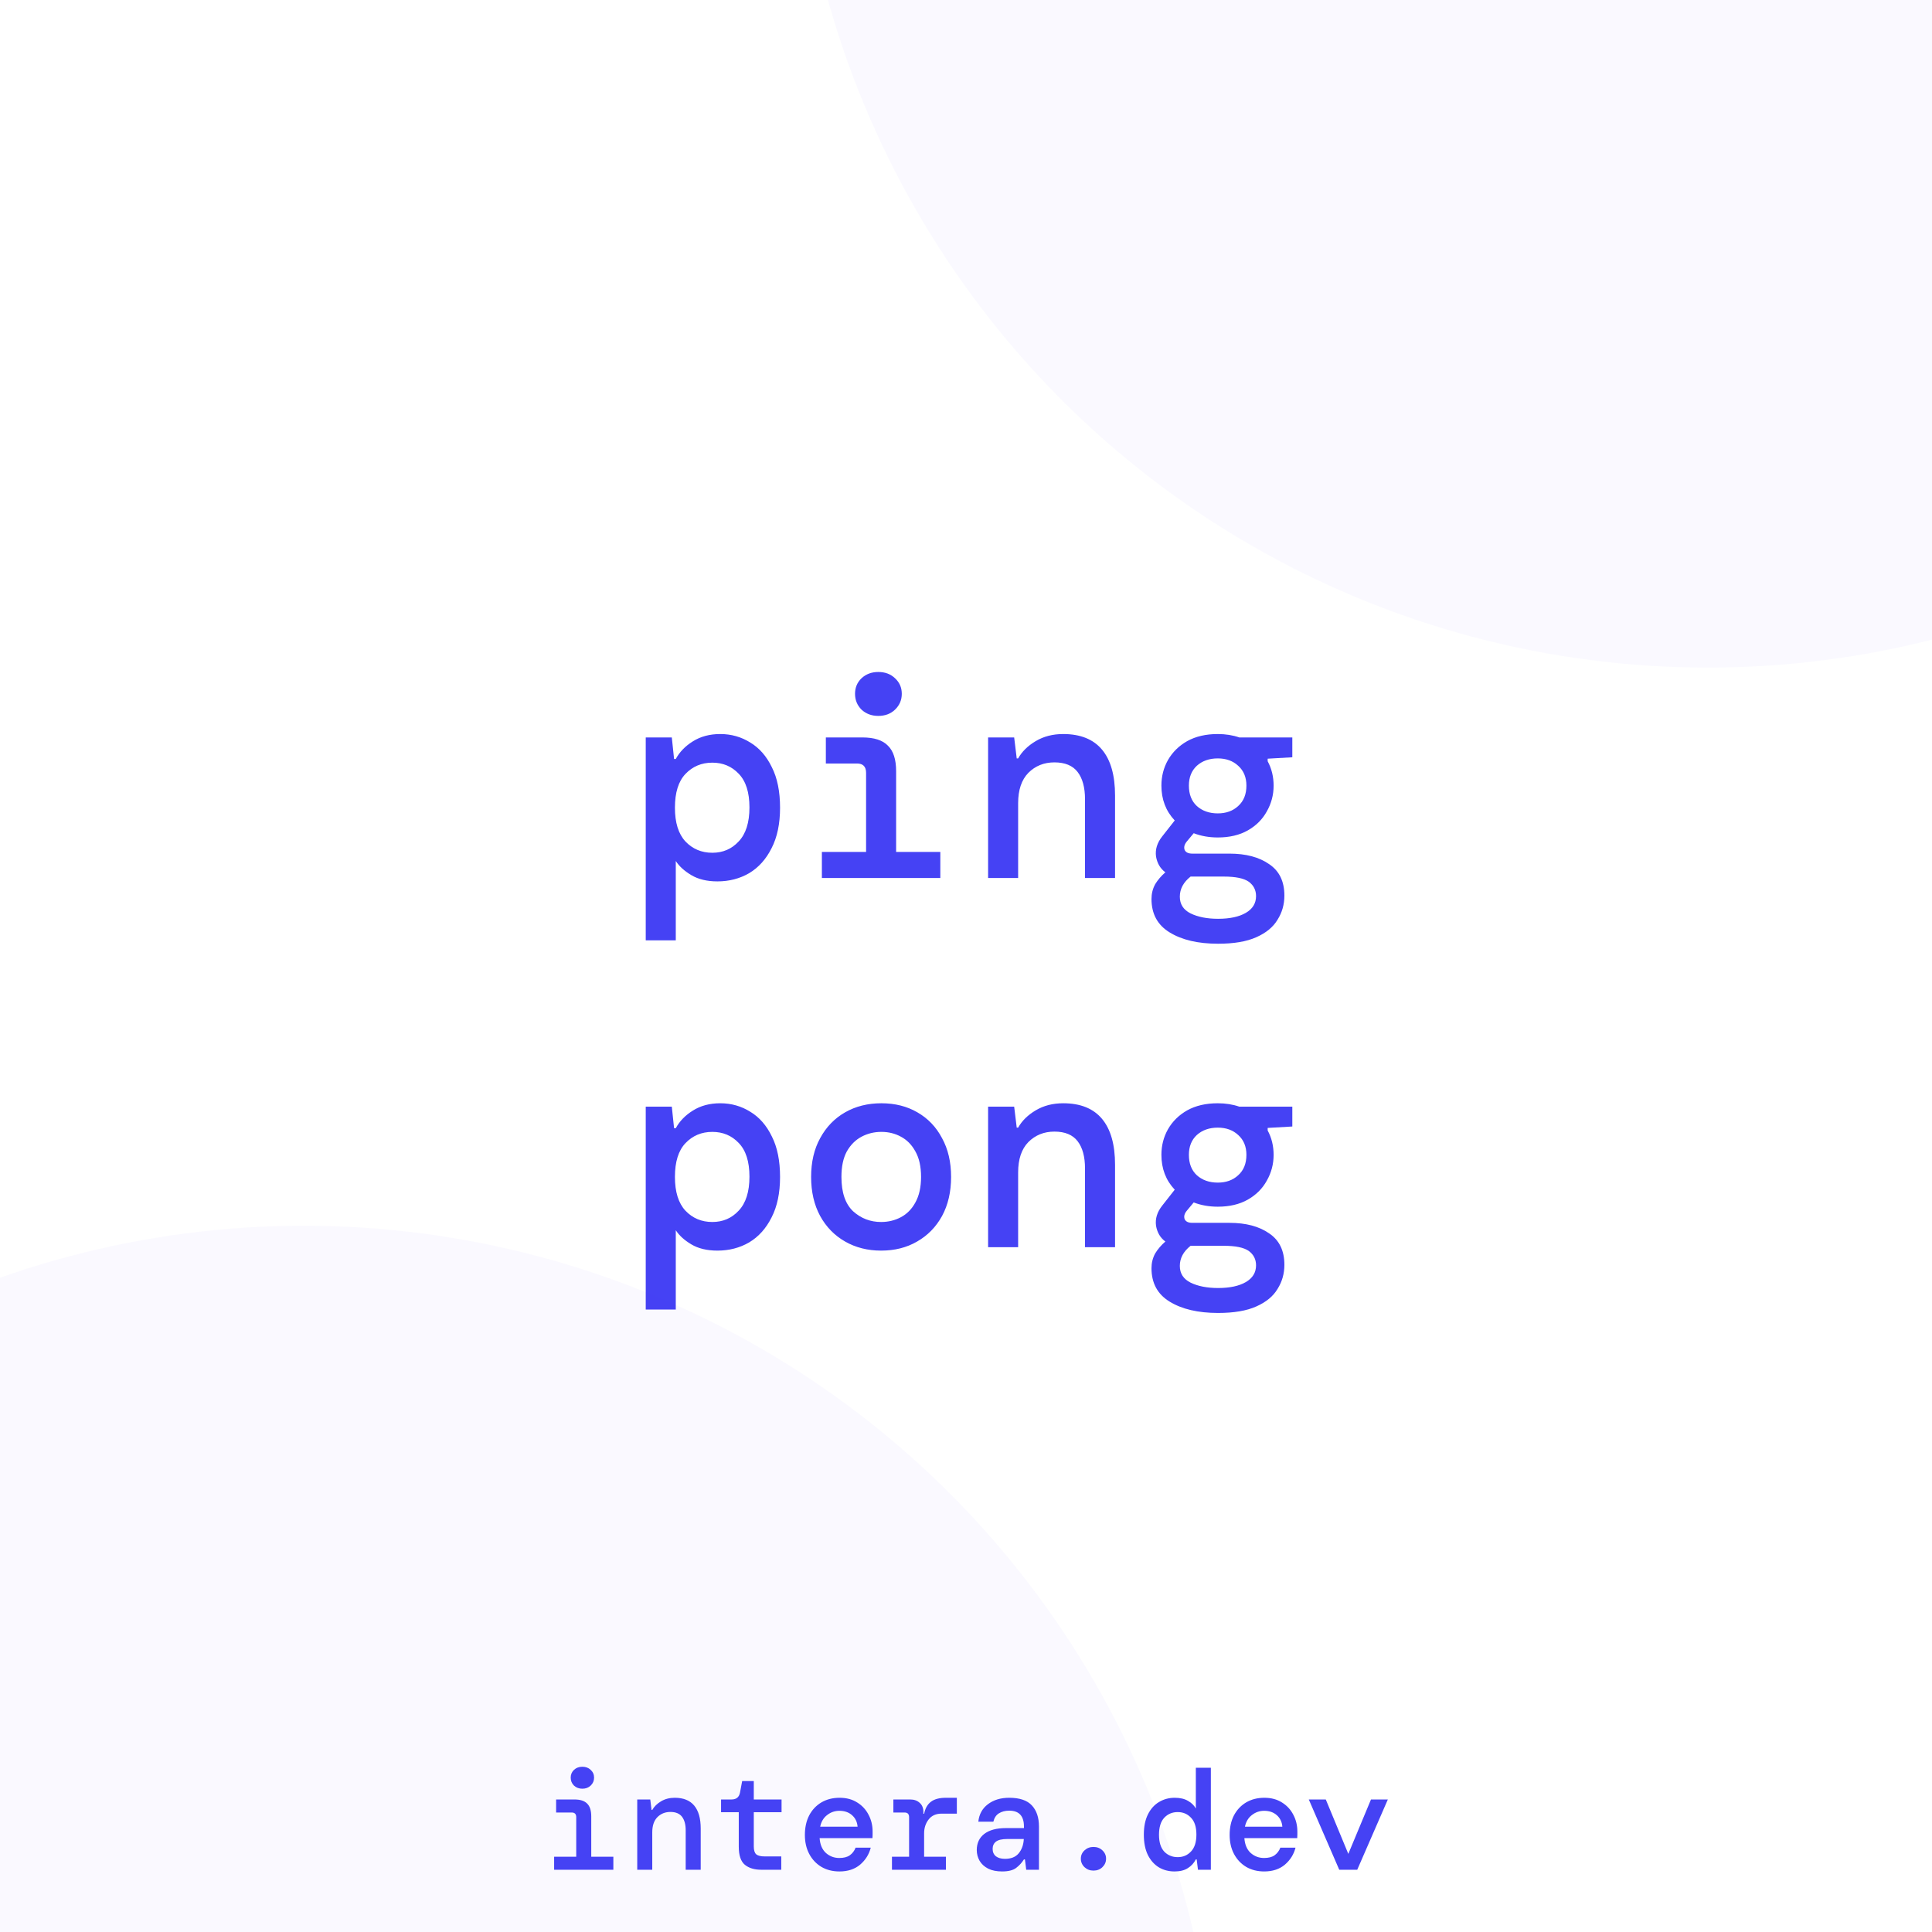 <svg width="900" height="900" viewBox="0 0 900 900" fill="none" xmlns="http://www.w3.org/2000/svg">
<rect x="0" y="0" width="900" height="900" fill="#333333" stroke="none"/>
<g clip-path="url(#clip0_1179_114)">
<rect width="900" height="900" fill="white"/>
<path d="M300.811 438.04V343.528H312.955L314.011 353.56H314.803C316.563 350.304 319.203 347.576 322.723 345.376C326.331 343.088 330.599 341.944 335.527 341.944C340.631 341.944 345.295 343.264 349.519 345.904C353.743 348.456 357.087 352.284 359.551 357.388C362.103 362.404 363.379 368.696 363.379 376.264C363.379 383.744 362.059 390.036 359.419 395.14C356.867 400.244 353.391 404.116 348.991 406.756C344.591 409.308 339.663 410.584 334.207 410.584C329.367 410.584 325.319 409.616 322.063 407.68C318.807 405.744 316.387 403.544 314.803 401.08V438.04H300.811ZM331.831 397.252C336.759 397.252 340.851 395.492 344.107 391.972C347.451 388.452 349.123 383.172 349.123 376.132C349.123 369.092 347.451 363.856 344.107 360.424C340.851 356.992 336.759 355.276 331.831 355.276C326.815 355.276 322.635 357.036 319.291 360.556C316.035 363.988 314.407 369.224 314.407 376.264C314.407 383.216 316.035 388.452 319.291 391.972C322.635 395.492 326.815 397.252 331.831 397.252ZM409.132 333.496C406.052 333.496 403.456 332.528 401.344 330.592C399.32 328.568 398.308 326.104 398.308 323.2C398.308 320.296 399.32 317.876 401.344 315.94C403.456 314.004 406.052 313.036 409.132 313.036C412.3 313.036 414.896 314.004 416.92 315.94C419.032 317.876 420.088 320.296 420.088 323.2C420.088 326.104 419.032 328.568 416.92 330.592C414.896 332.528 412.3 333.496 409.132 333.496ZM382.864 409V396.856H403.456V360.028C403.456 357.124 402.048 355.672 399.232 355.672H384.712V343.528H401.74C407.196 343.528 411.156 344.804 413.62 347.356C416.172 349.82 417.448 353.78 417.448 359.236V396.856H438.04V409H382.864ZM460.296 409V343.528H472.44L473.628 353.296H474.288C476.048 350.128 478.776 347.444 482.472 345.244C486.168 343.044 490.436 341.944 495.276 341.944C503.284 341.944 509.312 344.364 513.36 349.204C517.408 354.044 519.432 361.172 519.432 370.588V409H505.44V372.304C505.44 366.848 504.296 362.624 502.008 359.632C499.72 356.64 496.112 355.144 491.184 355.144C486.344 355.144 482.296 356.772 479.04 360.028C475.872 363.284 474.288 367.992 474.288 374.152V409H460.296ZM567.296 390.124C563.248 390.124 559.508 389.464 556.076 388.144L552.776 392.104C551.72 393.424 551.412 394.7 551.852 395.932C552.38 397.076 553.568 397.648 555.416 397.648H572.708C580.364 397.648 586.524 399.276 591.188 402.532C595.94 405.7 598.316 410.584 598.316 417.184C598.316 421.32 597.26 425.06 595.148 428.404C593.124 431.836 589.824 434.564 585.248 436.588C580.76 438.612 574.82 439.624 567.428 439.624C558.1 439.624 550.576 437.864 544.856 434.344C539.224 430.912 536.408 425.72 536.408 418.768C536.408 416.304 536.98 414.016 538.124 411.904C539.356 409.88 540.94 408.032 542.876 406.36C540.5 404.6 539.048 402.136 538.52 398.968C538.08 395.712 539.048 392.588 541.424 389.596L547.232 382.204C543.096 377.804 541.028 372.392 541.028 365.968C541.028 361.656 542.04 357.696 544.064 354.088C546.176 350.392 549.168 347.444 553.04 345.244C557 343.044 561.752 341.944 567.296 341.944C570.904 341.944 574.248 342.472 577.328 343.528H602.012V352.768L590.528 353.428V354.616C592.376 358.048 593.3 361.832 593.3 365.968C593.3 370.28 592.244 374.284 590.132 377.98C588.108 381.676 585.16 384.624 581.288 386.824C577.416 389.024 572.752 390.124 567.296 390.124ZM567.296 378.904C571.168 378.904 574.336 377.76 576.8 375.472C579.352 373.184 580.628 370.016 580.628 365.968C580.628 362.096 579.352 359.016 576.8 356.728C574.336 354.44 571.168 353.296 567.296 353.296C563.336 353.296 560.08 354.44 557.528 356.728C555.064 359.016 553.832 362.096 553.832 365.968C553.832 370.016 555.064 373.184 557.528 375.472C560.08 377.76 563.336 378.904 567.296 378.904ZM549.608 417.712C549.608 421.232 551.28 423.828 554.624 425.5C558.056 427.172 562.324 428.008 567.428 428.008C572.884 428.008 577.196 427.084 580.364 425.236C583.532 423.388 585.116 420.792 585.116 417.448C585.116 414.632 583.972 412.388 581.684 410.716C579.396 409.132 575.524 408.34 570.068 408.34H554.624C551.28 410.98 549.608 414.104 549.608 417.712ZM300.811 610.04V515.528H312.955L314.011 525.56H314.803C316.563 522.304 319.203 519.576 322.723 517.376C326.331 515.088 330.599 513.944 335.527 513.944C340.631 513.944 345.295 515.264 349.519 517.904C353.743 520.456 357.087 524.284 359.551 529.388C362.103 534.404 363.379 540.696 363.379 548.264C363.379 555.744 362.059 562.036 359.419 567.14C356.867 572.244 353.391 576.116 348.991 578.756C344.591 581.308 339.663 582.584 334.207 582.584C329.367 582.584 325.319 581.616 322.063 579.68C318.807 577.744 316.387 575.544 314.803 573.08V610.04H300.811ZM331.831 569.252C336.759 569.252 340.851 567.492 344.107 563.972C347.451 560.452 349.123 555.172 349.123 548.132C349.123 541.092 347.451 535.856 344.107 532.424C340.851 528.992 336.759 527.276 331.831 527.276C326.815 527.276 322.635 529.036 319.291 532.556C316.035 535.988 314.407 541.224 314.407 548.264C314.407 555.216 316.035 560.452 319.291 563.972C322.635 567.492 326.815 569.252 331.831 569.252ZM410.452 582.584C404.204 582.584 398.616 581.176 393.688 578.36C388.76 575.544 384.888 571.584 382.072 566.48C379.256 561.288 377.848 555.216 377.848 548.264C377.848 541.312 379.256 535.284 382.072 530.18C384.888 524.988 388.76 520.984 393.688 518.168C398.616 515.352 404.248 513.944 410.584 513.944C416.92 513.944 422.508 515.352 427.348 518.168C432.276 520.984 436.104 524.988 438.832 530.18C441.648 535.284 443.056 541.312 443.056 548.264C443.056 555.216 441.648 561.288 438.832 566.48C436.016 571.584 432.144 575.544 427.216 578.36C422.376 581.176 416.788 582.584 410.452 582.584ZM410.452 569.252C413.796 569.252 416.876 568.504 419.692 567.008C422.508 565.512 424.752 563.224 426.424 560.144C428.184 556.976 429.064 553.016 429.064 548.264C429.064 543.424 428.184 539.464 426.424 536.384C424.752 533.304 422.508 531.016 419.692 529.52C416.964 528.024 413.928 527.276 410.584 527.276C407.24 527.276 404.16 528.024 401.344 529.52C398.528 531.016 396.24 533.304 394.48 536.384C392.808 539.464 391.972 543.424 391.972 548.264C391.972 555.48 393.776 560.804 397.384 564.236C401.08 567.58 405.436 569.252 410.452 569.252ZM460.296 581V515.528H472.44L473.628 525.296H474.288C476.048 522.128 478.776 519.444 482.472 517.244C486.168 515.044 490.436 513.944 495.276 513.944C503.284 513.944 509.312 516.364 513.36 521.204C517.408 526.044 519.432 533.172 519.432 542.588V581H505.44V544.304C505.44 538.848 504.296 534.624 502.008 531.632C499.72 528.64 496.112 527.144 491.184 527.144C486.344 527.144 482.296 528.772 479.04 532.028C475.872 535.284 474.288 539.992 474.288 546.152V581H460.296ZM567.296 562.124C563.248 562.124 559.508 561.464 556.076 560.144L552.776 564.104C551.72 565.424 551.412 566.7 551.852 567.932C552.38 569.076 553.568 569.648 555.416 569.648H572.708C580.364 569.648 586.524 571.276 591.188 574.532C595.94 577.7 598.316 582.584 598.316 589.184C598.316 593.32 597.26 597.06 595.148 600.404C593.124 603.836 589.824 606.564 585.248 608.588C580.76 610.612 574.82 611.624 567.428 611.624C558.1 611.624 550.576 609.864 544.856 606.344C539.224 602.912 536.408 597.72 536.408 590.768C536.408 588.304 536.98 586.016 538.124 583.904C539.356 581.88 540.94 580.032 542.876 578.36C540.5 576.6 539.048 574.136 538.52 570.968C538.08 567.712 539.048 564.588 541.424 561.596L547.232 554.204C543.096 549.804 541.028 544.392 541.028 537.968C541.028 533.656 542.04 529.696 544.064 526.088C546.176 522.392 549.168 519.444 553.04 517.244C557 515.044 561.752 513.944 567.296 513.944C570.904 513.944 574.248 514.472 577.328 515.528H602.012V524.768L590.528 525.428V526.616C592.376 530.048 593.3 533.832 593.3 537.968C593.3 542.28 592.244 546.284 590.132 549.98C588.108 553.676 585.16 556.624 581.288 558.824C577.416 561.024 572.752 562.124 567.296 562.124ZM567.296 550.904C571.168 550.904 574.336 549.76 576.8 547.472C579.352 545.184 580.628 542.016 580.628 537.968C580.628 534.096 579.352 531.016 576.8 528.728C574.336 526.44 571.168 525.296 567.296 525.296C563.336 525.296 560.08 526.44 557.528 528.728C555.064 531.016 553.832 534.096 553.832 537.968C553.832 542.016 555.064 545.184 557.528 547.472C560.08 549.76 563.336 550.904 567.296 550.904ZM549.608 589.712C549.608 593.232 551.28 595.828 554.624 597.5C558.056 599.172 562.324 600.008 567.428 600.008C572.884 600.008 577.196 599.084 580.364 597.236C583.532 595.388 585.116 592.792 585.116 589.448C585.116 586.632 583.972 584.388 581.684 582.716C579.396 581.132 575.524 580.34 570.068 580.34H554.624C551.28 582.98 549.608 586.104 549.608 589.712Z" fill="#4542F4"/>
<circle cx="795.5" cy="-114.5" r="425.5" fill="#4542F4" fill-opacity="0.03"/>
<circle cx="141.5" cy="996.5" r="425.5" fill="#4542F4" fill-opacity="0.03"/>
<path d="M271.269 833.248C269.729 833.248 268.431 832.764 267.375 831.796C266.363 830.784 265.857 829.552 265.857 828.1C265.857 826.648 266.363 825.438 267.375 824.47C268.431 823.502 269.729 823.018 271.269 823.018C272.853 823.018 274.151 823.502 275.163 824.47C276.219 825.438 276.747 826.648 276.747 828.1C276.747 829.552 276.219 830.784 275.163 831.796C274.151 832.764 272.853 833.248 271.269 833.248ZM258.135 871V864.928H268.431V846.514C268.431 845.062 267.727 844.336 266.319 844.336H259.059V838.264H267.573C270.301 838.264 272.281 838.902 273.513 840.178C274.789 841.41 275.427 843.39 275.427 846.118V864.928H285.723V871H258.135ZM296.851 871V838.264H302.923L303.517 843.148H303.847C304.727 841.564 306.091 840.222 307.939 839.122C309.787 838.022 311.921 837.472 314.341 837.472C318.345 837.472 321.359 838.682 323.383 841.102C325.407 843.522 326.419 847.086 326.419 851.794V871H319.423V852.652C319.423 849.924 318.851 847.812 317.707 846.316C316.563 844.82 314.759 844.072 312.295 844.072C309.875 844.072 307.851 844.886 306.223 846.514C304.639 848.142 303.847 850.496 303.847 853.576V871H296.851ZM354.641 871C351.429 871 348.877 870.23 346.985 868.69C345.093 867.106 344.147 864.312 344.147 860.308V844.204H335.897V838.264H340.781C343.025 838.264 344.345 837.164 344.741 834.964L345.731 829.684H351.143V838.264H364.079V844.204H351.143V860.176C351.143 861.892 351.517 863.102 352.265 863.806C353.057 864.466 354.399 864.796 356.291 864.796H363.947V871H354.641ZM391.048 871.792C387.88 871.792 385.086 871.088 382.666 869.68C380.246 868.228 378.354 866.226 376.99 863.674C375.626 861.122 374.944 858.152 374.944 854.764C374.944 851.332 375.604 848.318 376.924 845.722C378.288 843.126 380.18 841.102 382.6 839.65C385.064 838.198 387.902 837.472 391.114 837.472C394.282 837.472 397.01 838.198 399.298 839.65C401.586 841.058 403.346 842.95 404.578 845.326C405.854 847.702 406.492 850.32 406.492 853.18C406.492 853.62 406.492 854.104 406.492 854.632C406.492 855.116 406.47 855.666 406.426 856.282H381.808C382.028 859.318 383.018 861.628 384.778 863.212C386.538 864.752 388.606 865.522 390.982 865.522C393.05 865.522 394.678 865.104 395.866 864.268C397.098 863.388 398 862.2 398.572 860.704H405.634C404.842 863.828 403.192 866.468 400.684 868.624C398.176 870.736 394.964 871.792 391.048 871.792ZM391.048 843.544C388.892 843.544 386.978 844.204 385.306 845.524C383.634 846.8 382.556 848.604 382.072 850.936H399.496C399.32 848.736 398.462 846.954 396.922 845.59C395.382 844.226 393.424 843.544 391.048 843.544ZM415.508 871V864.928H423.494V846.514C423.494 845.062 422.79 844.336 421.382 844.336H416.168V838.264H424.022C425.826 838.264 427.3 838.792 428.444 839.848C429.588 840.86 430.16 842.29 430.16 844.138V844.93H430.49C430.974 842.466 432.008 840.618 433.592 839.386C435.22 838.11 437.574 837.472 440.654 837.472H445.736V844.864H438.608C436.012 844.864 434.01 845.766 432.602 847.57C431.194 849.374 430.49 851.53 430.49 854.038V864.928H440.654V871H415.508ZM466.83 871.792C464.234 871.792 462.056 871.352 460.296 870.472C458.536 869.548 457.216 868.338 456.336 866.842C455.456 865.302 455.016 863.63 455.016 861.826C455.016 858.614 456.182 856.106 458.514 854.302C460.89 852.498 464.234 851.596 468.546 851.596H476.994V850.87C476.994 845.942 474.706 843.478 470.13 843.478C468.238 843.478 466.632 843.896 465.312 844.732C464.036 845.524 463.178 846.822 462.738 848.626H455.742C456.094 845.194 457.568 842.488 460.164 840.508C462.804 838.484 466.126 837.472 470.13 837.472C474.97 837.472 478.49 838.66 480.69 841.036C482.89 843.412 483.99 846.69 483.99 850.87V871H478.05L477.456 866.182H476.994C476.026 867.722 474.816 869.042 473.364 870.142C471.912 871.242 469.734 871.792 466.83 871.792ZM468.15 865.918C471.01 865.918 473.144 865.06 474.552 863.344C476.004 861.584 476.796 859.362 476.928 856.678H469.272C466.764 856.678 464.982 857.096 463.926 857.932C462.914 858.724 462.408 859.846 462.408 861.298C462.408 862.75 462.914 863.894 463.926 864.73C464.982 865.522 466.39 865.918 468.15 865.918ZM509.374 871.396C507.746 871.396 506.36 870.868 505.216 869.812C504.072 868.712 503.5 867.392 503.5 865.852C503.5 864.312 504.072 863.014 505.216 861.958C506.36 860.902 507.746 860.374 509.374 860.374C511.046 860.374 512.432 860.902 513.532 861.958C514.676 863.014 515.248 864.312 515.248 865.852C515.248 867.392 514.676 868.712 513.532 869.812C512.432 870.868 511.046 871.396 509.374 871.396ZM547.166 871.792C544.438 871.792 541.996 871.154 539.84 869.878C537.684 868.558 535.968 866.622 534.692 864.07C533.46 861.518 532.844 858.372 532.844 854.632C532.844 850.892 533.482 847.746 534.758 845.194C536.034 842.642 537.75 840.728 539.906 839.452C542.106 838.132 544.548 837.472 547.232 837.472C549.74 837.472 551.808 837.956 553.436 838.924C555.064 839.848 556.274 841.036 557.066 842.488V823.48H564.062V871H558.056L557.462 866.182H557.066C556.186 867.898 554.932 869.262 553.304 870.274C551.72 871.286 549.674 871.792 547.166 871.792ZM548.618 865.126C551.126 865.126 553.194 864.246 554.822 862.486C556.494 860.726 557.33 858.108 557.33 854.632C557.33 851.112 556.494 848.494 554.822 846.778C553.194 845.018 551.126 844.138 548.618 844.138C546.11 844.138 544.02 845.018 542.348 846.778C540.72 848.538 539.906 851.178 539.906 854.698C539.906 858.174 540.72 860.792 542.348 862.552C544.02 864.268 546.11 865.126 548.618 865.126ZM588.919 871.792C585.751 871.792 582.957 871.088 580.537 869.68C578.117 868.228 576.225 866.226 574.861 863.674C573.497 861.122 572.815 858.152 572.815 854.764C572.815 851.332 573.475 848.318 574.795 845.722C576.159 843.126 578.051 841.102 580.471 839.65C582.935 838.198 585.773 837.472 588.985 837.472C592.153 837.472 594.881 838.198 597.169 839.65C599.457 841.058 601.217 842.95 602.449 845.326C603.725 847.702 604.363 850.32 604.363 853.18C604.363 853.62 604.363 854.104 604.363 854.632C604.363 855.116 604.341 855.666 604.297 856.282H579.679C579.899 859.318 580.889 861.628 582.649 863.212C584.409 864.752 586.477 865.522 588.853 865.522C590.921 865.522 592.549 865.104 593.737 864.268C594.969 863.388 595.871 862.2 596.443 860.704H603.505C602.713 863.828 601.063 866.468 598.555 868.624C596.047 870.736 592.835 871.792 588.919 871.792ZM588.919 843.544C586.763 843.544 584.849 844.204 583.177 845.524C581.505 846.8 580.427 848.604 579.943 850.936H597.367C597.191 848.736 596.333 846.954 594.793 845.59C593.253 844.226 591.295 843.544 588.919 843.544ZM623.873 871L609.683 838.264H617.603L628.097 863.608L638.657 838.264H646.511L632.255 871H623.873Z" fill="#4542F4"/>
</g>
<defs>
<clipPath id="clip0_1179_114">
<rect width="900" height="900" fill="white"/>
</clipPath>
</defs>
</svg>
